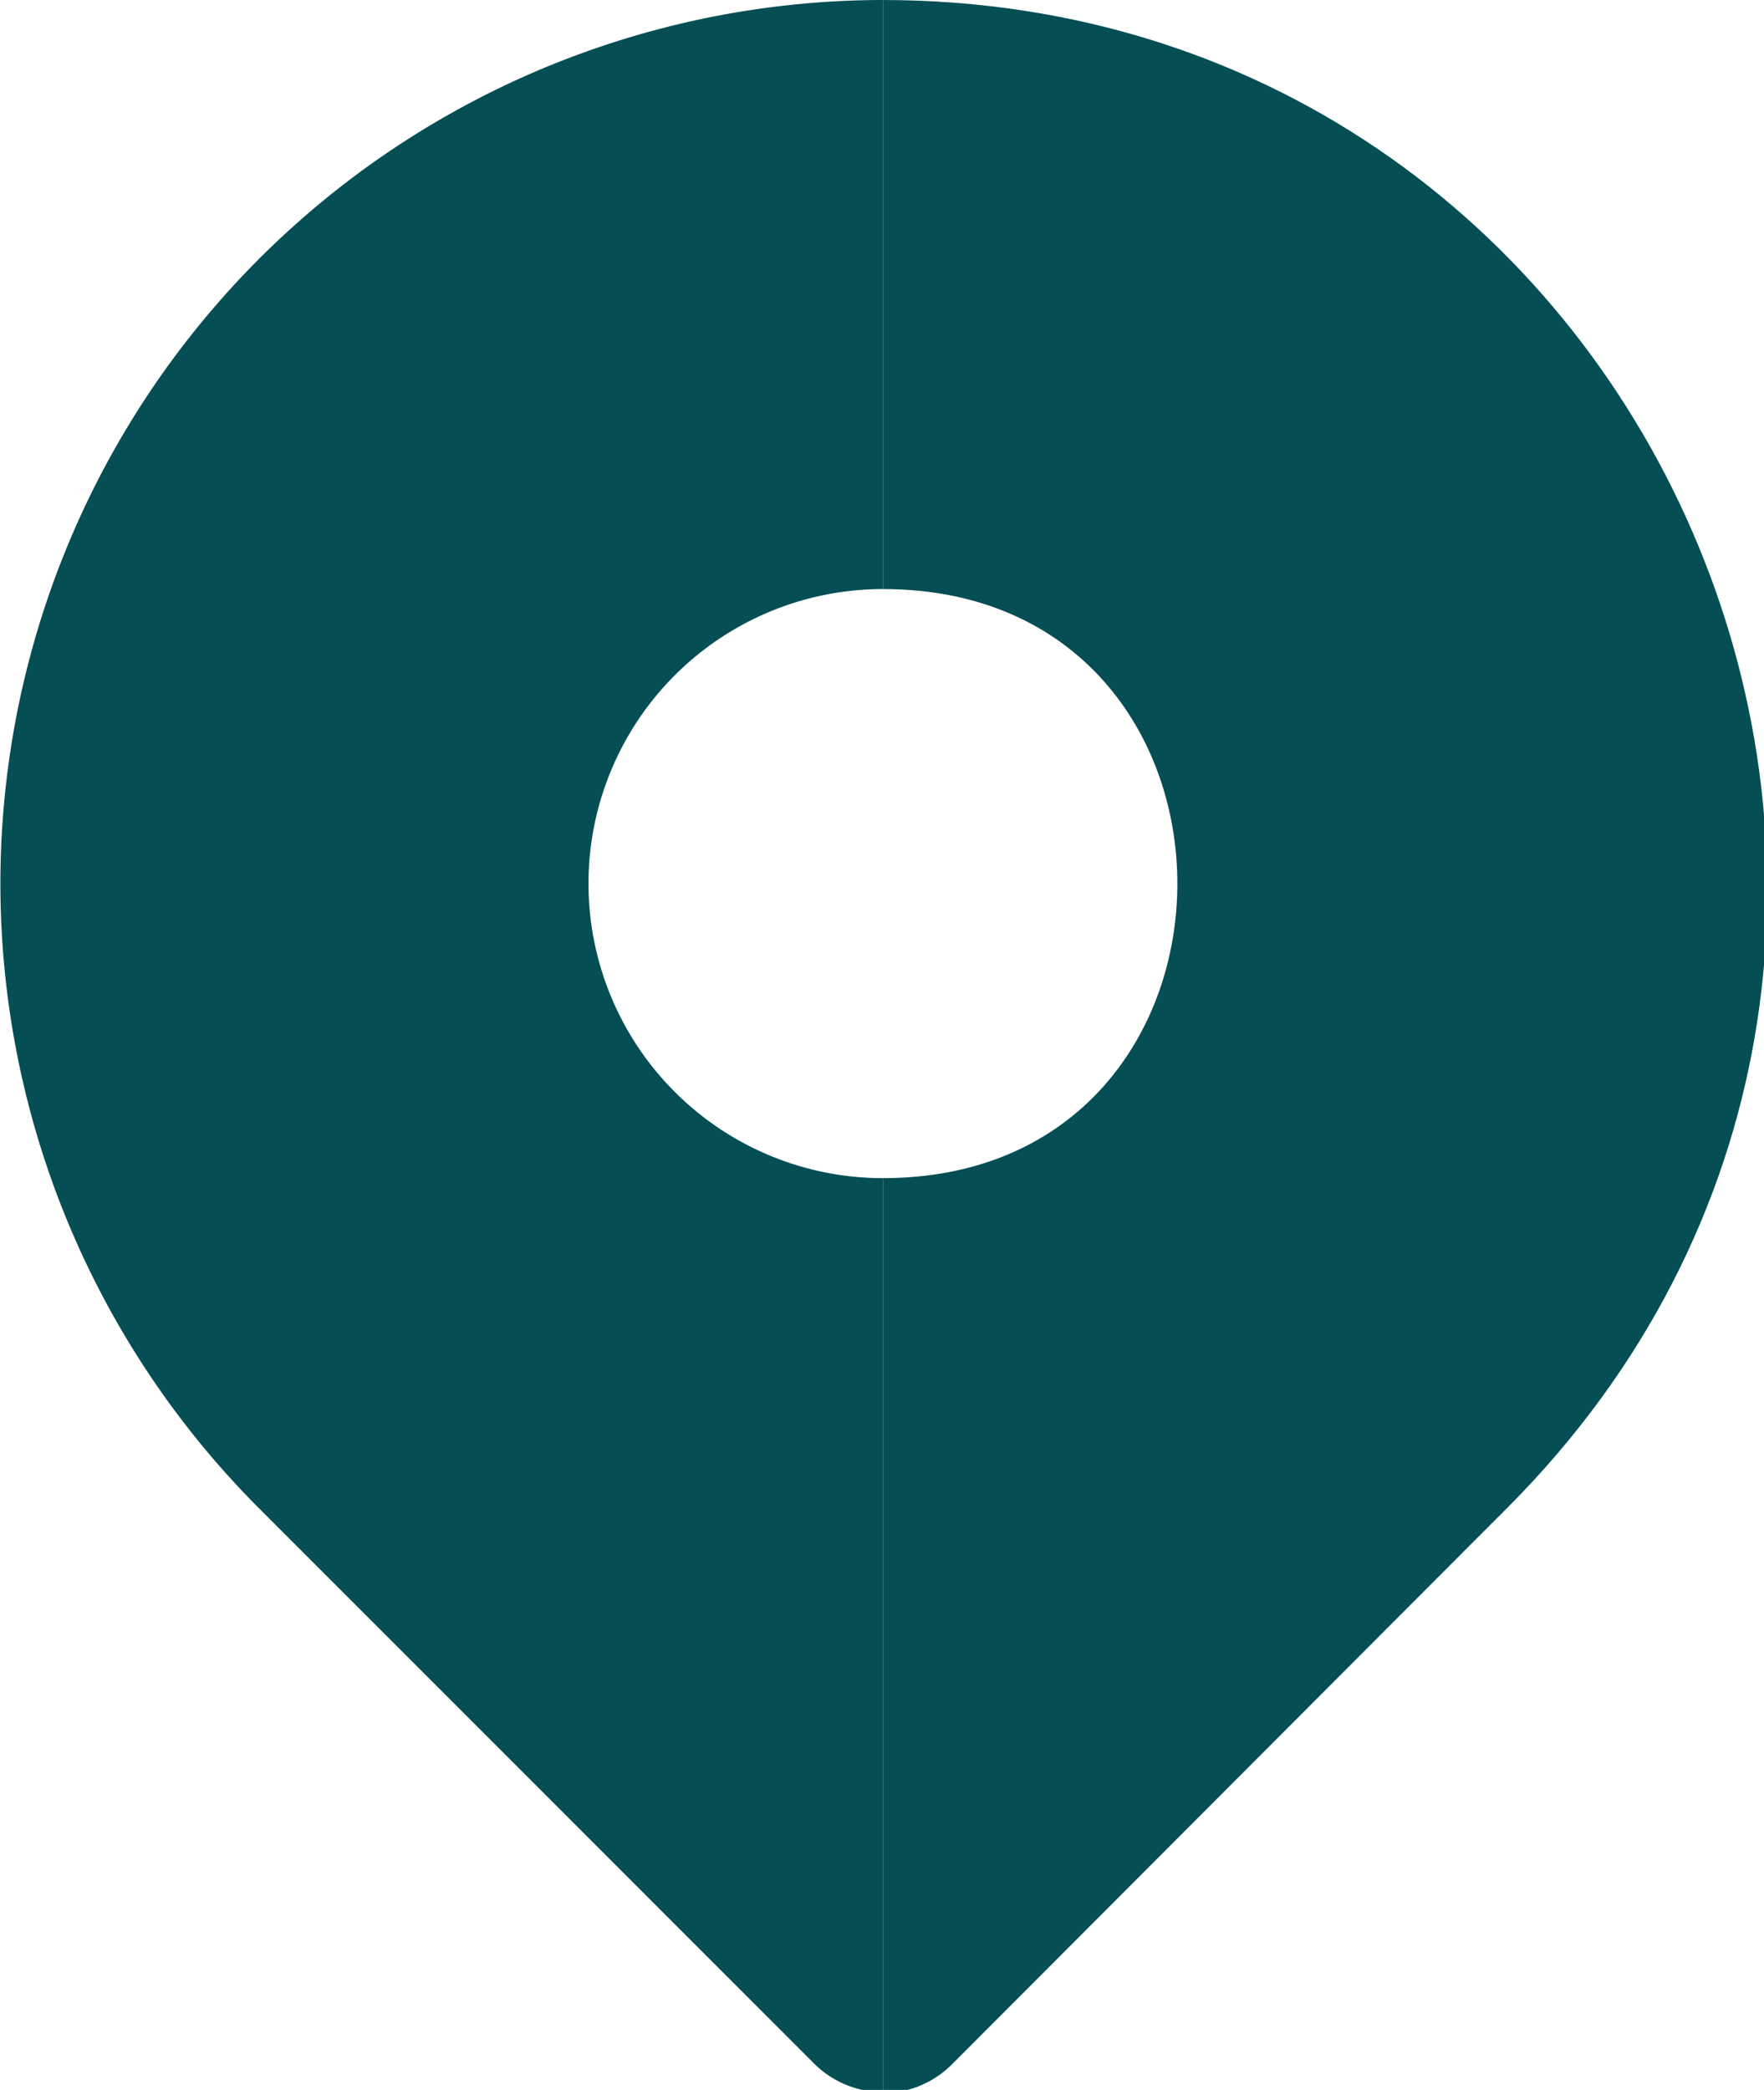 <?xml version="1.0" encoding="UTF-8" standalone="no"?>
<!-- Created with Inkscape (http://www.inkscape.org/) -->

<svg
   xmlns:dc="http://purl.org/dc/elements/1.1/"
   xmlns:cc="http://creativecommons.org/ns#"
   xmlns:rdf="http://www.w3.org/1999/02/22-rdf-syntax-ns#"
   xmlns:svg="http://www.w3.org/2000/svg"
   xmlns="http://www.w3.org/2000/svg"
   xmlns:sodipodi="http://sodipodi.sourceforge.net/DTD/sodipodi-0.dtd"
   xmlns:inkscape="http://www.inkscape.org/namespaces/inkscape"
   width="4.763mm"
   height="5.641mm"
   viewBox="0 0 4.763 5.641"
   version="1.1"
   id="svg1025"
   inkscape:version="0.92.3 (2405546, 2018-03-11)"
   sodipodi:docname="location.svg">
  <defs
     id="defs1019" />
  <sodipodi:namedview
     id="base"
     pagecolor="#ffffff"
     bordercolor="#666666"
     borderopacity="1.0"
     inkscape:pageopacity="0.0"
     inkscape:pageshadow="2"
     inkscape:zoom="22.4"
     inkscape:cx="13.156056"
     inkscape:cy="14.907613"
     inkscape:document-units="mm"
     inkscape:current-layer="g819"
     showgrid="false"
     inkscape:window-width="930"
     inkscape:window-height="1023"
     inkscape:window-x="990"
     inkscape:window-y="27"
     inkscape:window-maximized="0" />
  <g
     inkscape:label="Layer 1"
     inkscape:groupmode="layer"
     id="layer1"
     transform="translate(-56.583,-131.65)">
    <g
       id="g819"
       transform="matrix(0.265,0,0,0.265,55.787,131.385)">
      <path
         id="path815"
         d="m 12,1 v 6 a 3,3 0 0 0 0,6 v 9.31 A 1,1 0 0 1 11.3,22.02 L 5.64,16.36 A 9,9 0 0 1 12,1 Z"
         class="secondary"
         inkscape:connector-curvature="0"
         style="fill:#044e54;fill-opacity:1" />
      <path
         id="path817"
         d="m 12,1 c 8.012,0.007 12.022,9.691 6.36,15.36 l -5.65,5.66 c -0.187,0.191 -0.443,0.299 -0.71,0.3 V 14.976 13 c 4,0 4,-6 0,-6 z"
         class="primary"
         inkscape:connector-curvature="0"
         sodipodi:nodetypes="cccccccc"
         style="fill:#044e54;fill-opacity:1" />
    </g>
  </g>
</svg>
